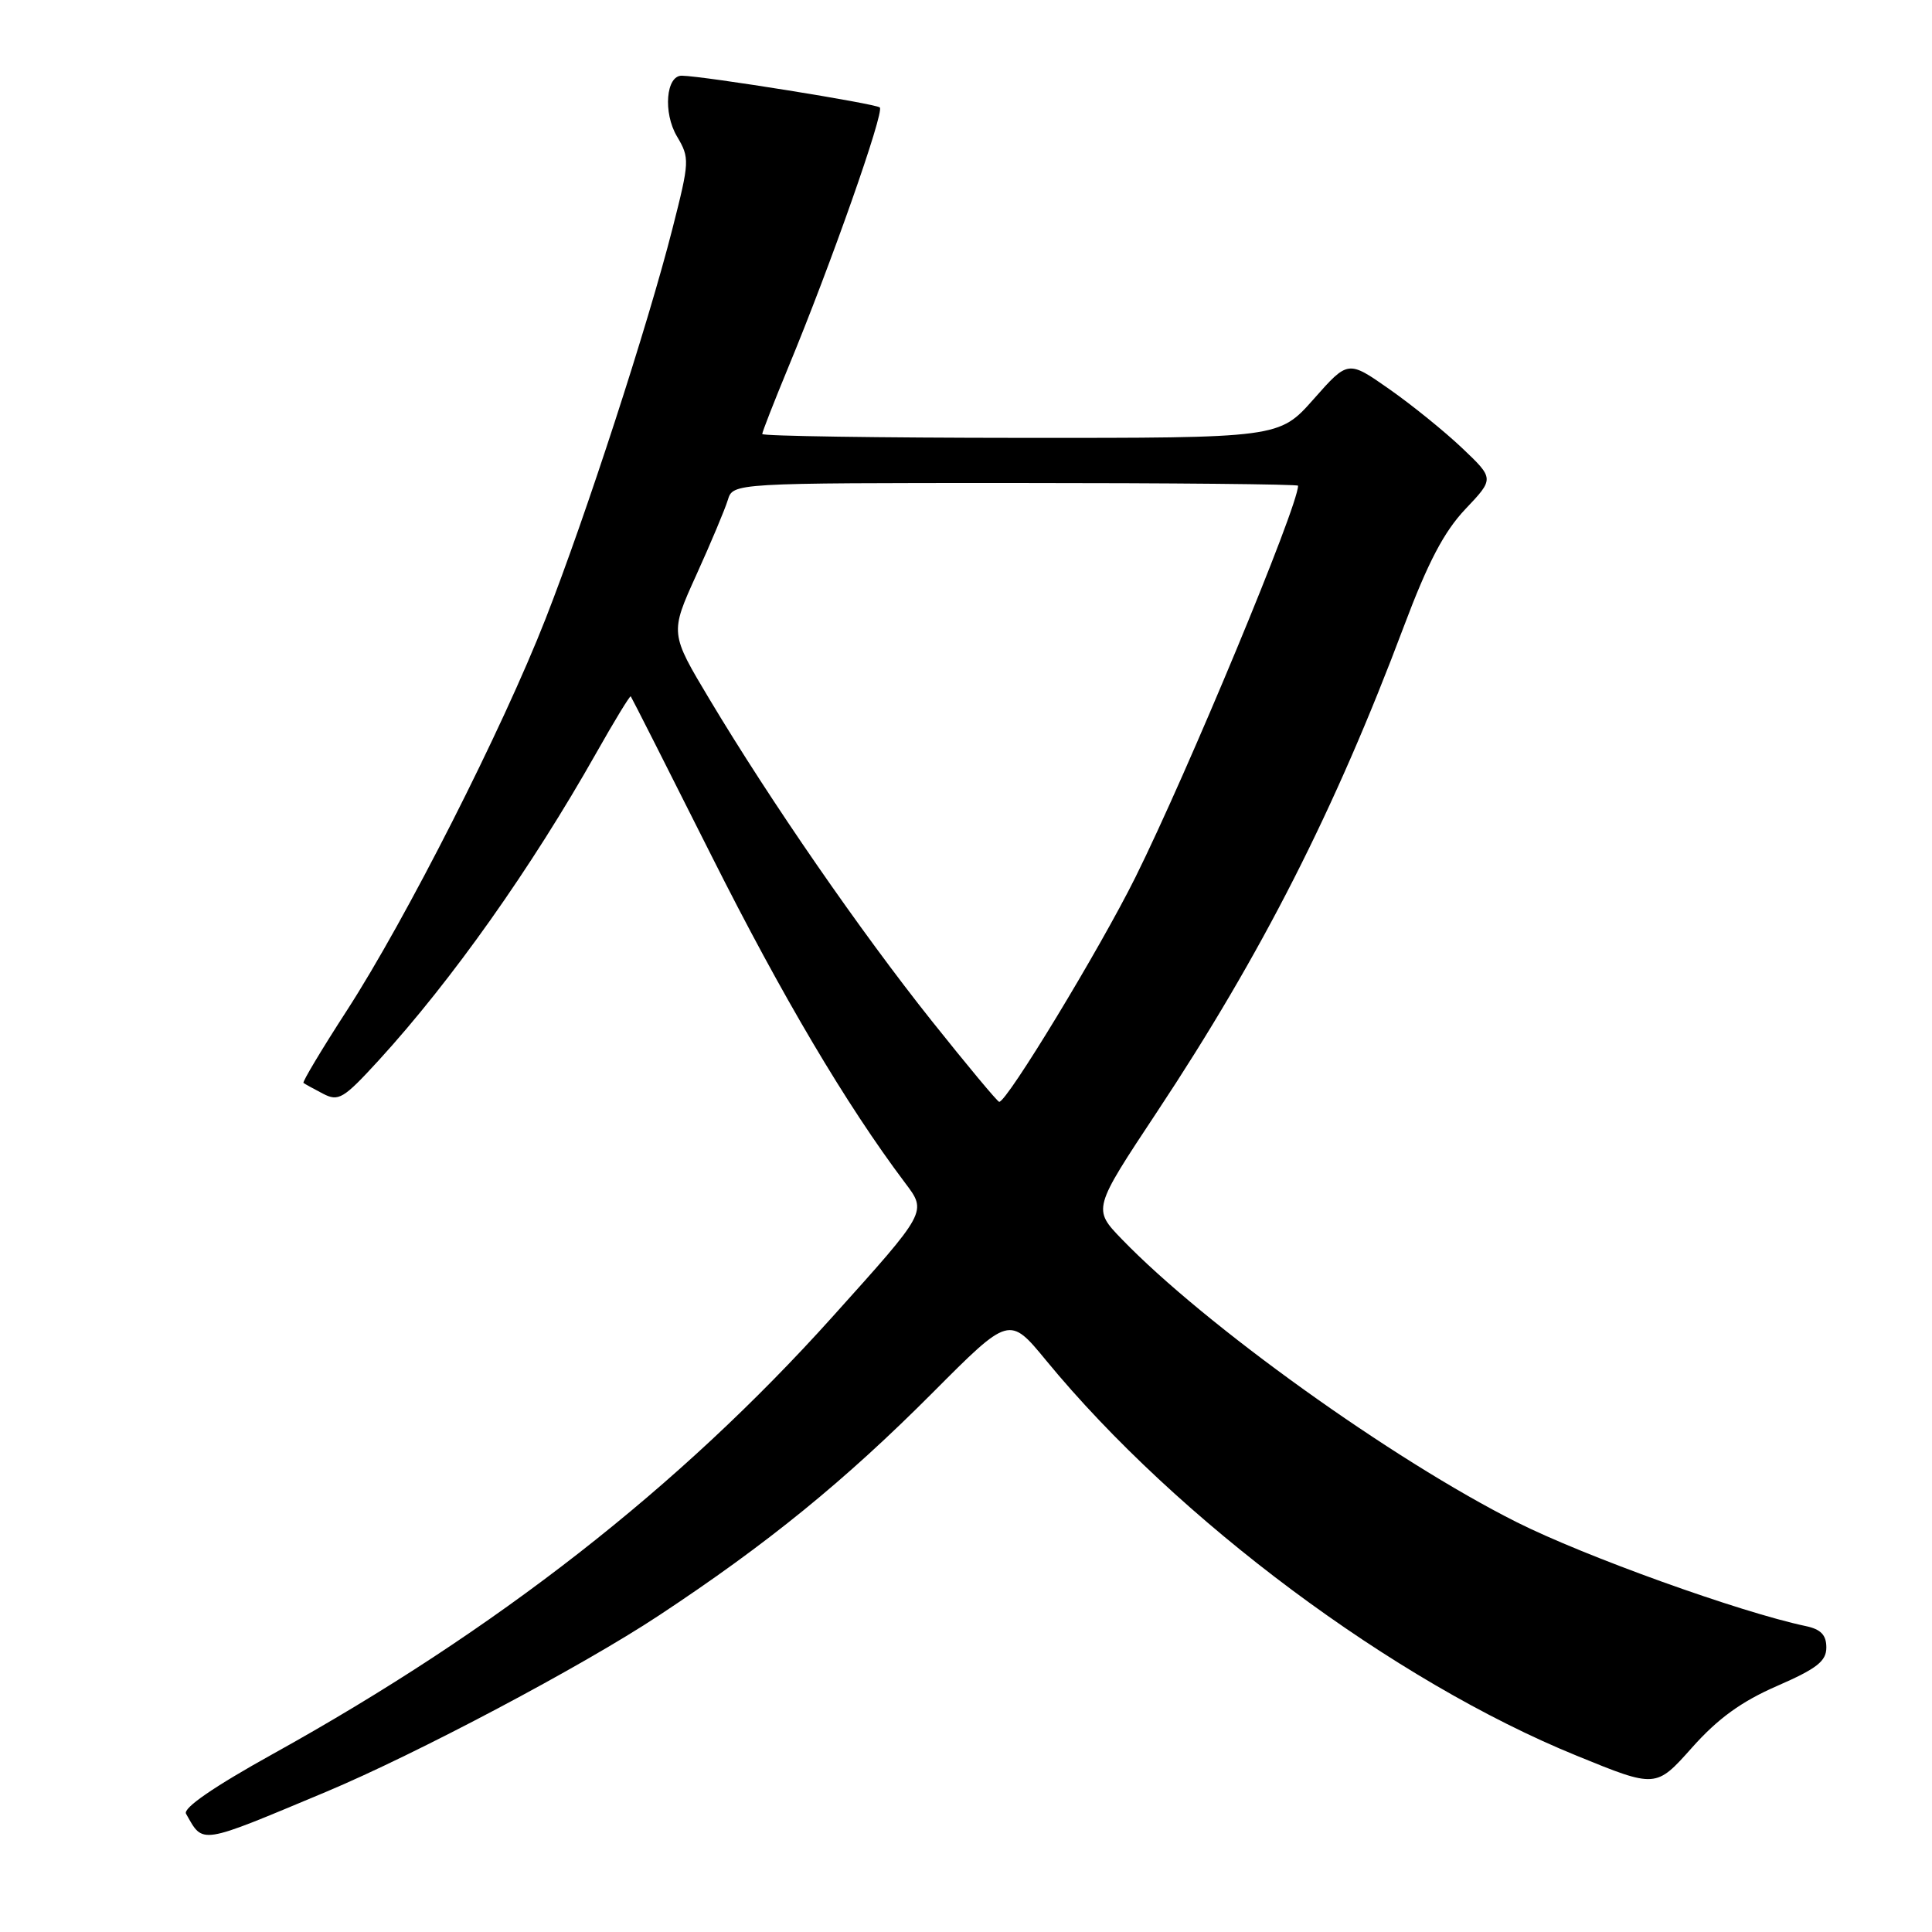 <?xml version="1.0" encoding="UTF-8" standalone="no"?>
<!DOCTYPE svg PUBLIC "-//W3C//DTD SVG 1.1//EN" "http://www.w3.org/Graphics/SVG/1.1/DTD/svg11.dtd" >
<svg xmlns="http://www.w3.org/2000/svg" xmlns:xlink="http://www.w3.org/1999/xlink" version="1.1" viewBox="0 0 256 256">
 <g >
 <path fill="currentColor"
d=" M 43.18 237.44 C 55.22 232.39 77.13 220.79 87.29 214.07 C 101.71 204.55 111.94 196.22 123.62 184.50 C 133.74 174.34 133.74 174.34 138.62 180.27 C 156.01 201.41 184.67 222.77 208.94 232.65 C 219.42 236.93 219.42 236.93 224.18 231.59 C 227.63 227.71 230.74 225.46 235.47 223.40 C 240.74 221.10 242.00 220.12 242.00 218.30 C 242.00 216.64 241.27 215.88 239.25 215.46 C 230.51 213.61 209.97 206.22 200.96 201.69 C 184.49 193.41 159.68 175.62 148.64 164.19 C 144.79 160.20 144.79 160.20 153.30 147.35 C 167.19 126.39 176.88 107.34 186.02 83.00 C 189.22 74.49 191.34 70.45 194.17 67.46 C 198.00 63.42 198.00 63.42 193.75 59.38 C 191.41 57.16 187.05 53.63 184.06 51.54 C 178.62 47.73 178.62 47.73 174.06 52.89 C 169.50 58.04 169.50 58.04 135.25 58.02 C 116.41 58.01 101.00 57.78 101.00 57.51 C 101.00 57.24 102.55 53.28 104.44 48.70 C 110.07 35.12 117.20 14.86 116.58 14.24 C 116.07 13.74 93.42 10.10 90.36 10.03 C 88.25 9.98 87.84 14.93 89.70 18.07 C 91.40 20.94 91.38 21.36 89.11 30.27 C 85.84 43.13 77.65 68.31 72.29 82.00 C 66.58 96.59 53.80 121.78 45.96 133.90 C 42.63 139.04 40.05 143.36 40.21 143.49 C 40.37 143.62 41.53 144.26 42.78 144.91 C 44.86 146.00 45.49 145.62 50.20 140.48 C 59.90 129.86 70.35 115.09 79.01 99.77 C 81.41 95.52 83.47 92.14 83.58 92.27 C 83.69 92.40 88.53 101.95 94.33 113.50 C 103.63 132.00 112.13 146.37 119.90 156.70 C 122.84 160.61 122.94 160.43 110.29 174.50 C 90.01 197.07 65.81 215.97 36.12 232.43 C 28.34 236.75 24.22 239.58 24.65 240.33 C 26.97 244.41 26.26 244.52 43.18 237.44 Z  M 123.44 135.25 C 113.99 123.38 102.14 106.23 94.04 92.70 C 88.77 83.90 88.77 83.90 92.26 76.20 C 94.18 71.97 96.06 67.49 96.44 66.25 C 97.13 64.00 97.13 64.00 134.57 64.00 C 155.16 64.00 172.00 64.16 172.00 64.36 C 172.00 67.10 157.39 102.26 150.45 116.24 C 145.71 125.78 133.44 146.00 132.40 146.00 C 132.18 146.00 128.15 141.16 123.44 135.25 Z "/>
</g>
</svg>